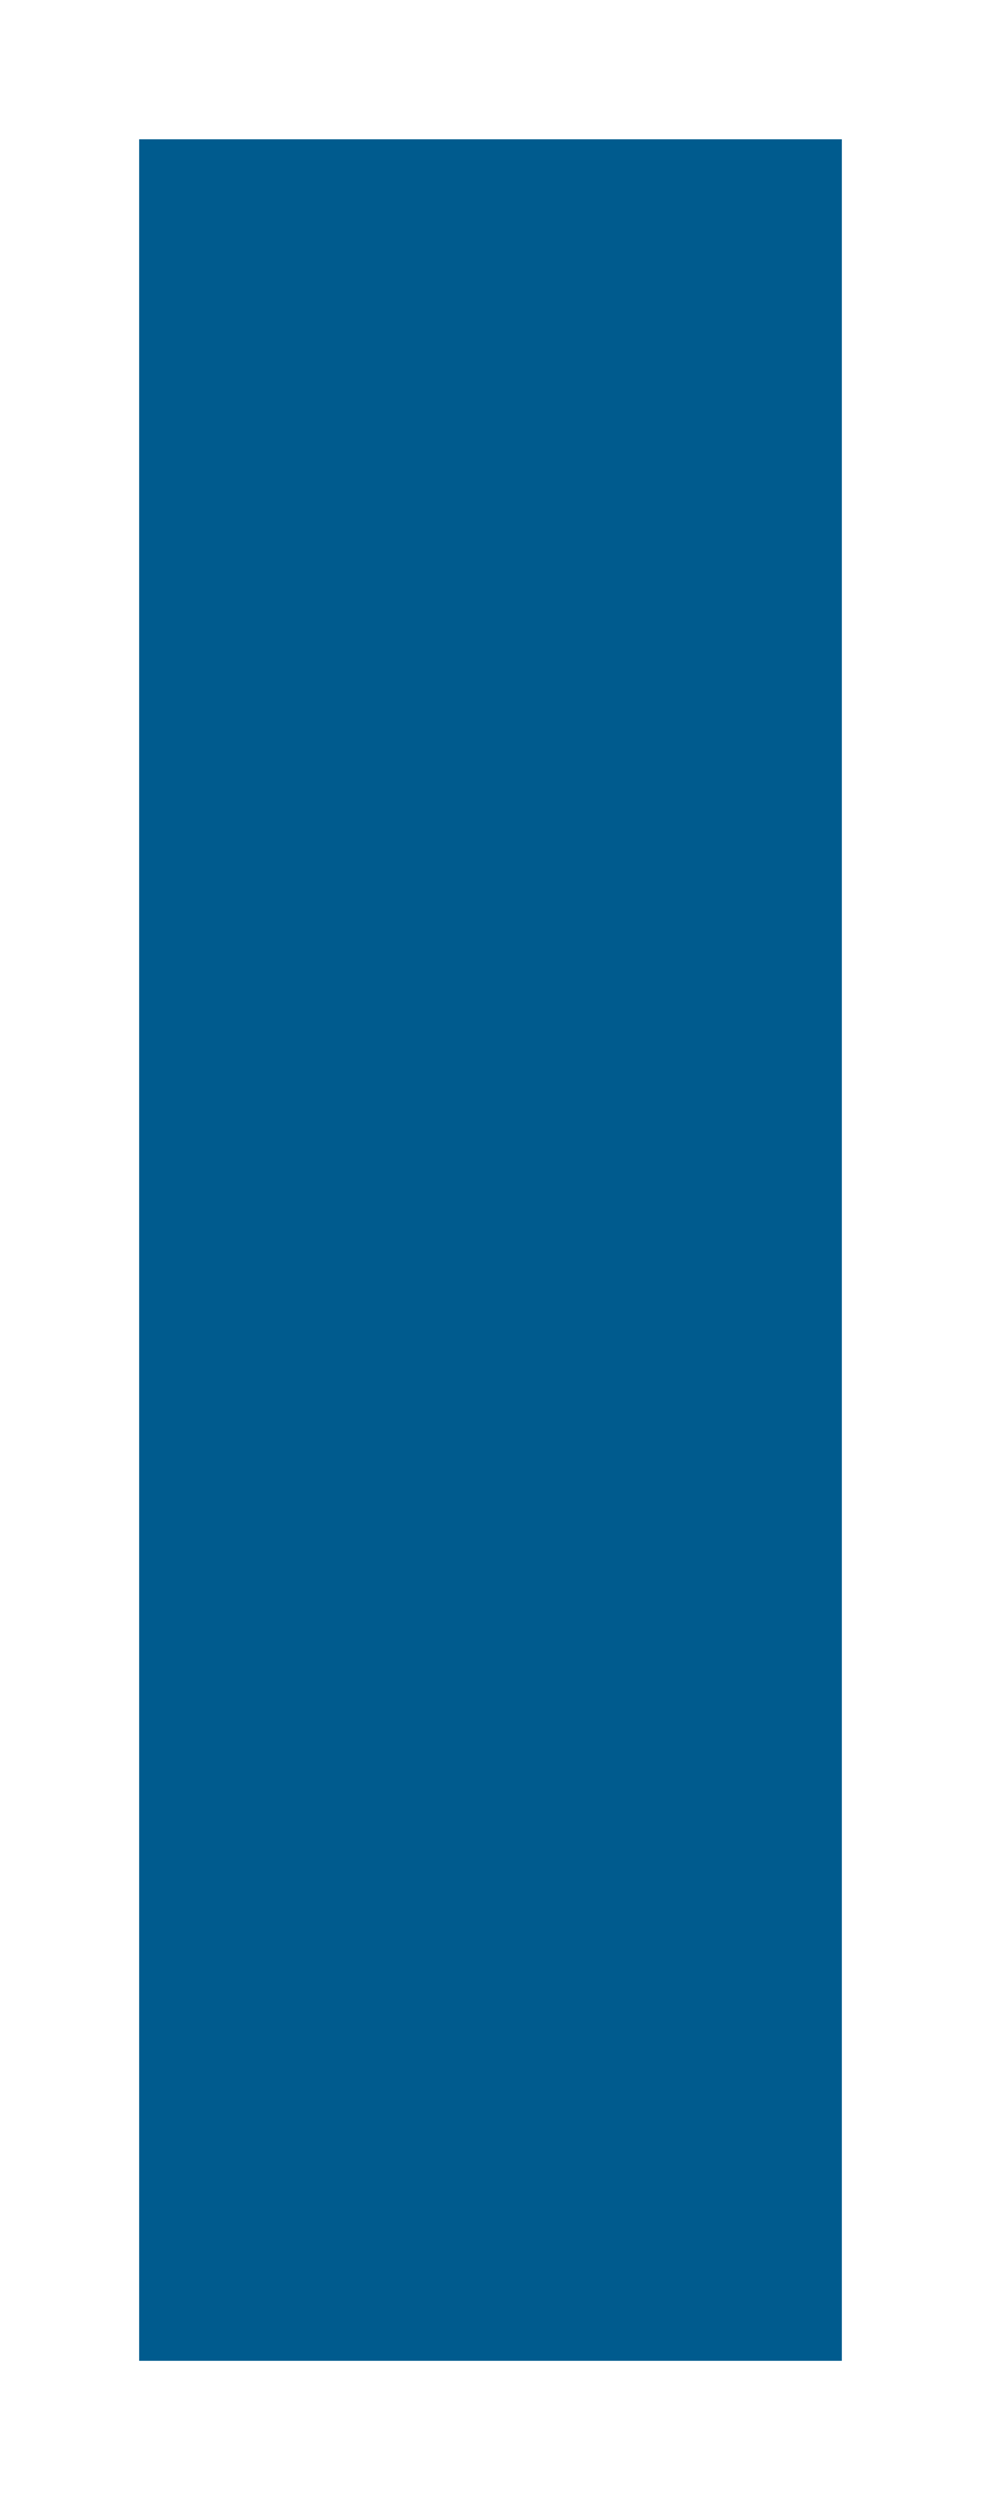 <?xml version="1.0" encoding="UTF-8" standalone="no"?>
<svg xmlns:xlink="http://www.w3.org/1999/xlink" height="17.95px" width="7.05px" xmlns="http://www.w3.org/2000/svg">
  <g id="shape0" transform="matrix(1.0, 0.0, 0.0, 1.0, 1, 1)">
    <path d="M0.0 0.0 L5.05 0.0 5.05 15.95 0.0 15.95 0.0 0.0" fill="#005b8e" fill-rule="evenodd" stroke="none"/>
  </g>
</svg>